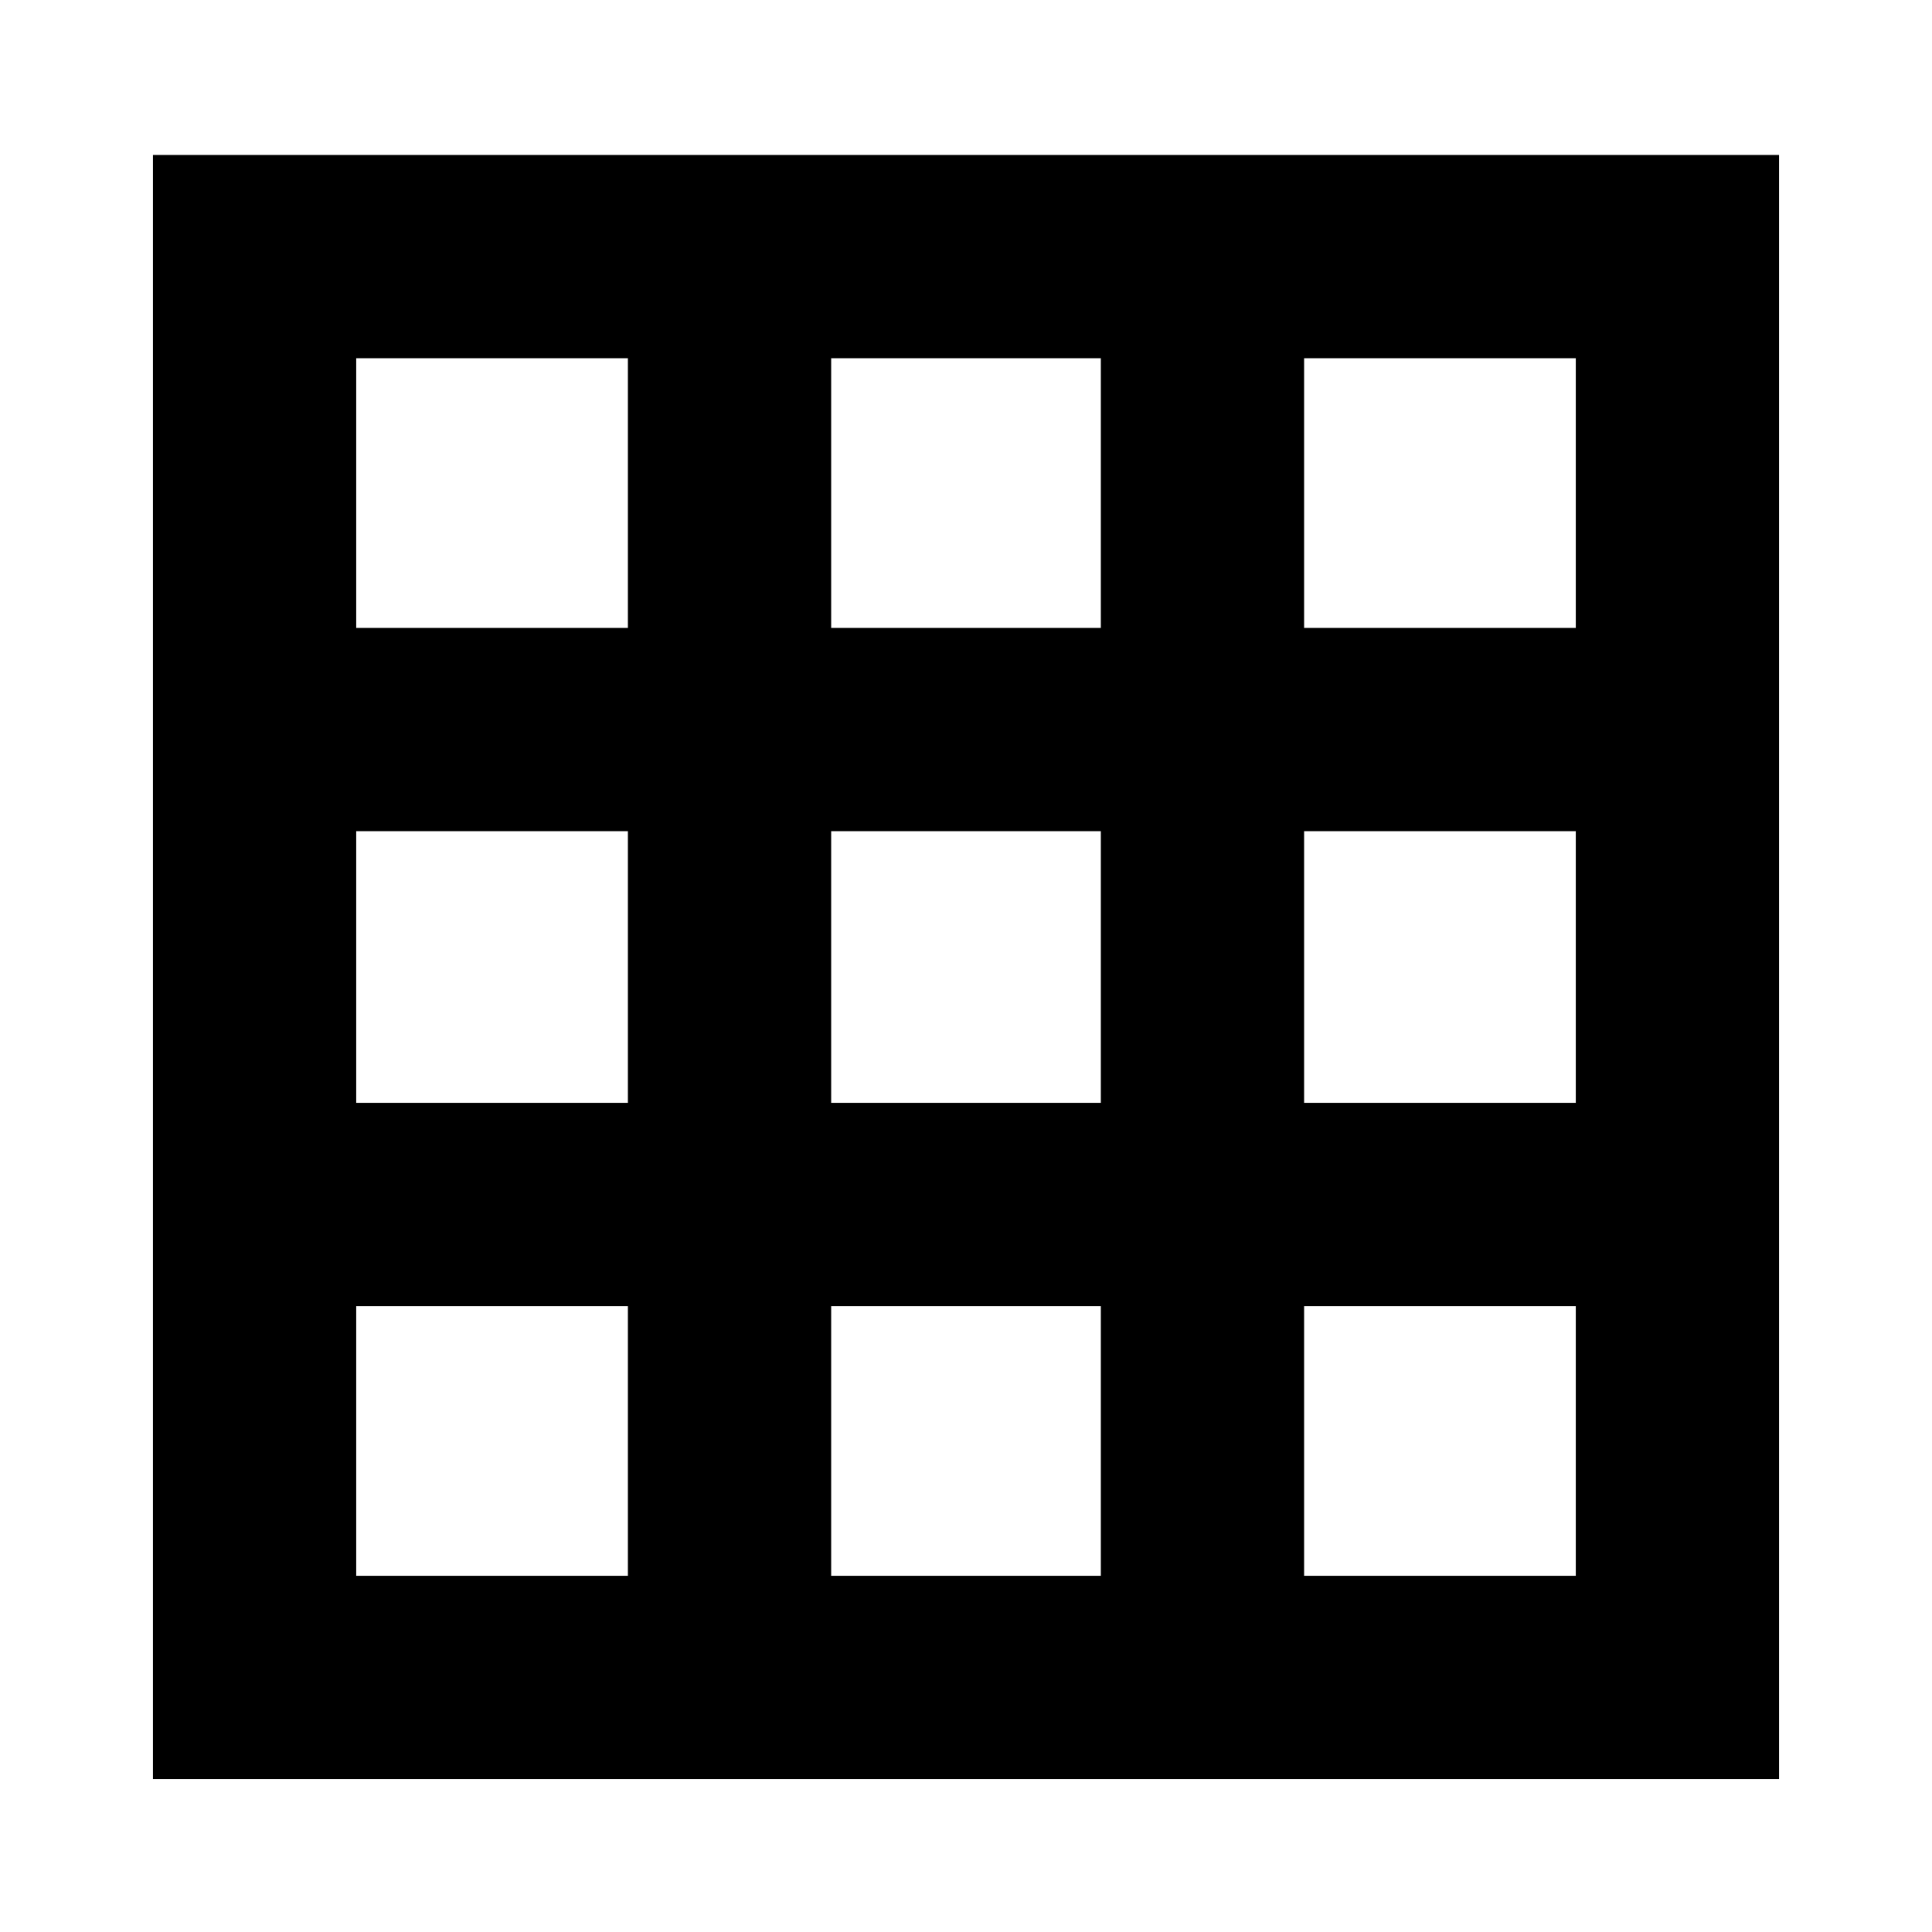 <svg xmlns="http://www.w3.org/2000/svg" height="24" width="24"><path d="M1.9 22.1V1.925h20.2V22.1Zm2.525-2.525H7.8v-3.35H4.425Zm0-5.875H7.8v-3.375H4.425Zm0-5.9H7.8V4.45H4.425Zm5.9 11.775h3.35v-3.35h-3.35Zm0-5.875h3.35v-3.375h-3.35Zm0-5.9h3.35V4.45h-3.35ZM16.2 19.575h3.375v-3.35H16.2Zm0-5.875h3.375v-3.375H16.2Zm0-5.9h3.375V4.45H16.2Z"/></svg>